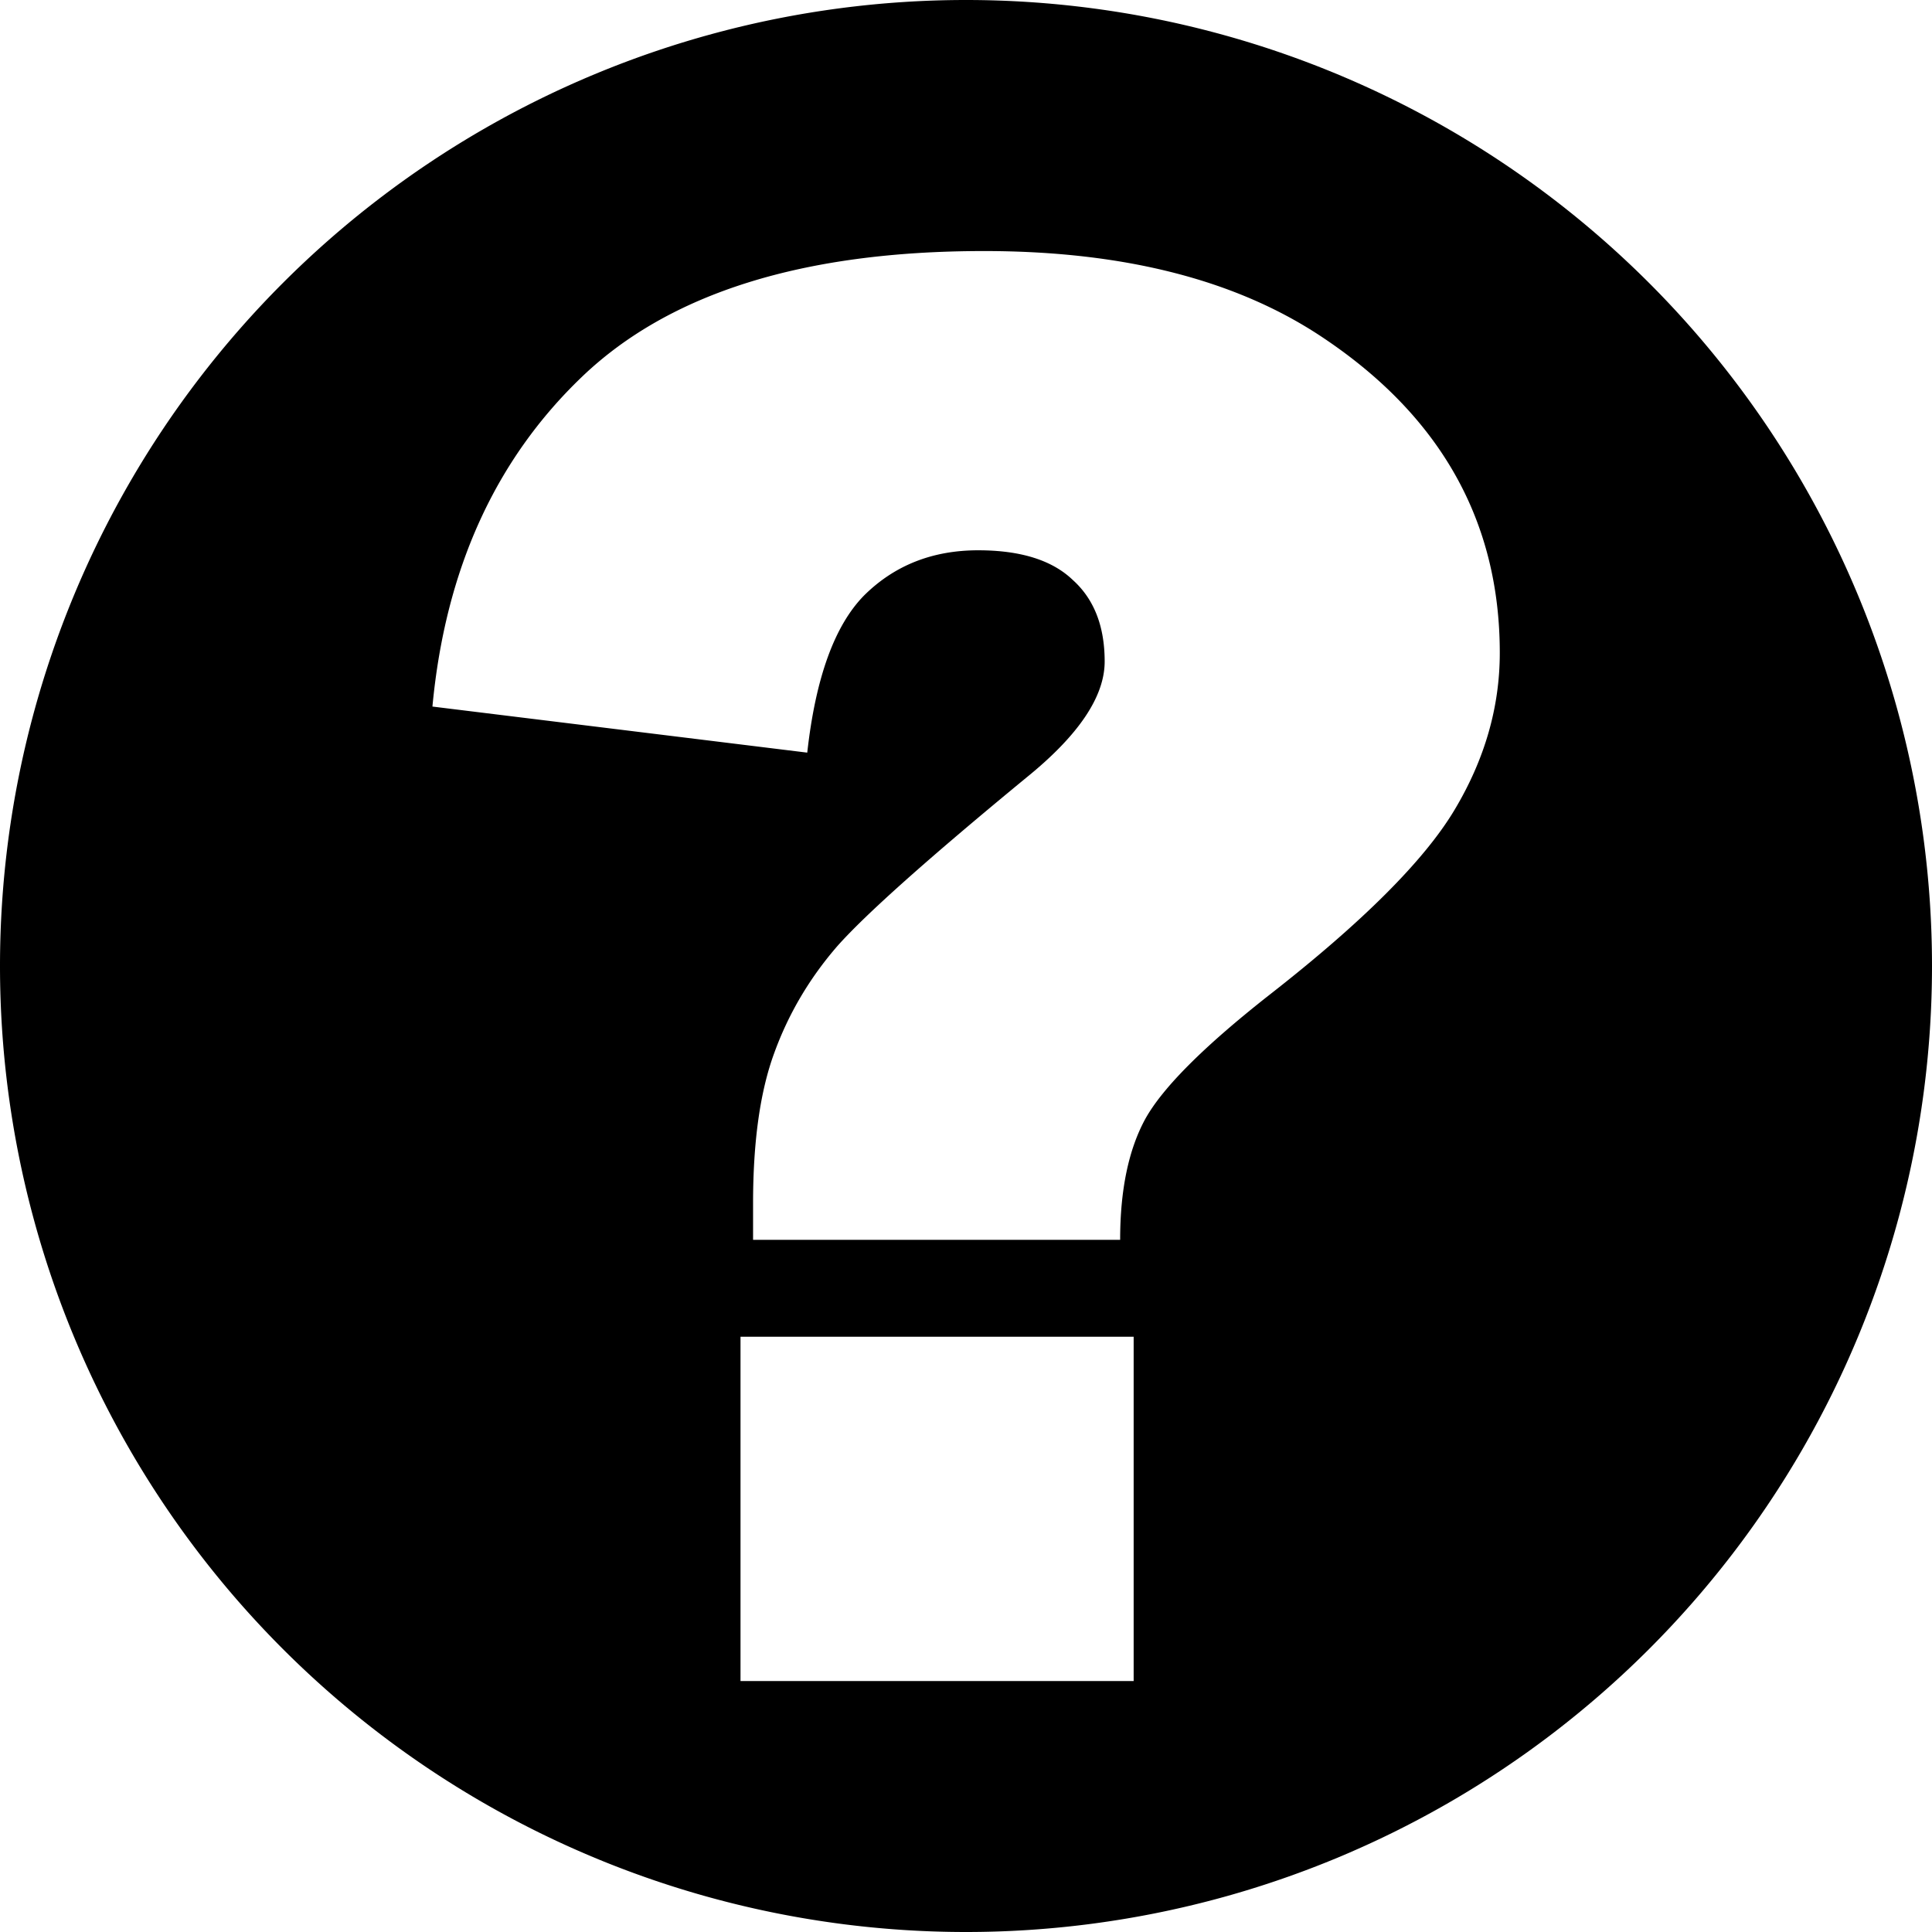 <?xml version="1.0" encoding="UTF-8"?>
<!-- Created with Inkscape (http://www.inkscape.org/) -->
<svg width="100" height="100" version="1.1" viewBox="0 0 26.458 26.458" xmlns="http://www.w3.org/2000/svg">
 <g transform="translate(-24.793 -16.473)" stroke-miterlimit="2" stroke-width="0">
  <path d="m45.753 46.904c-0.614 0-1.109 0.518-1.109 1.162v2.73c0 0.759-1.561 1.403-2.098 0.866l-1.929-1.929c-0.455-0.455-1.171-0.472-1.605-0.037l-2.166 2.166c-0.434 0.434-0.418 1.15 0.037 1.605l1.929 1.929c0.537 0.537-0.107 2.097-0.866 2.097h-2.73c-0.644 0-1.162 0.495-1.162 1.109v3.063c0 0.614 0.518 1.109 1.162 1.109h2.73c0.759 0 1.402 1.56 0.866 2.096l-1.929 1.929c-0.455 0.455-0.472 1.171-0.037 1.605l2.166 2.166c0.434 0.434 1.15 0.418 1.605-0.037l1.929-1.929c0.537-0.537 2.098 0.107 2.098 0.866v2.73c0 0.644 0.495 1.163 1.109 1.163h3.063c0.614 0 1.108-0.519 1.108-1.163v-2.73c0-0.759 1.561-1.403 2.098-0.866l1.929 1.929c0.455 0.455 1.171 0.472 1.605 0.037l2.166-2.166c0.434-0.434 0.418-1.15-0.037-1.605l-1.929-1.929c-0.536-0.536 0.107-2.096 0.866-2.096h2.73c0.644 0 1.162-0.495 1.162-1.109v-3.063c-4e-6 -0.614-0.518-1.109-1.162-1.109h-2.725c-0.76 0-1.407-1.562-0.869-2.099l1.927-1.927c0.455-0.455 0.472-1.171 0.037-1.605l-2.166-2.166c-0.434-0.434-1.15-0.418-1.605 0.037l-1.927 1.927c-0.537 0.537-2.099-0.109-2.099-0.869v-2.724c0-0.644-0.494-1.162-1.108-1.162zm6.443 13.229a4.912 4.911 0 0 1-4.912 4.911 4.912 4.911 0 0 1-4.912-4.911 4.912 4.911 0 0 1 4.912-4.911 4.912 4.911 0 0 1 4.912 4.911z"/>
  <path d="m38.022 16.473a13.229 13.229 0 0 0-13.229 13.229 13.229 13.229 0 0 0 13.229 13.229 13.229 13.229 0 0 0 13.229-13.229 13.229 13.229 0 0 0-13.229-13.229zm0.245 3.438c1.922 0 3.475 0.398 4.657 1.195 1.605 1.077 2.408 2.513 2.408 4.308 0 0.744-0.207 1.462-0.622 2.154s-1.261 1.537-2.54 2.535c-0.891 0.701-1.455 1.265-1.693 1.694-0.229 0.42-0.344 0.972-0.344 1.655h-5.027v-0.499c0-0.849 0.097-1.536 0.291-2.062 0.194-0.534 0.481-1.02 0.86-1.458 0.388-0.438 1.252-1.208 2.593-2.312 0.714-0.578 1.071-1.108 1.071-1.589 0-0.482-0.145-0.854-0.436-1.116-0.282-0.271-0.714-0.407-1.296-0.407-0.626 0-1.146 0.206-1.561 0.617-0.406 0.412-0.666 1.13-0.78 2.154l-5.133-0.631c0.176-1.874 0.86-3.38 2.05-4.518 1.199-1.147 3.034-1.72 5.503-1.72zm-3.333 14.868h5.384v4.715h-5.384z"/>
 </g>
</svg>
